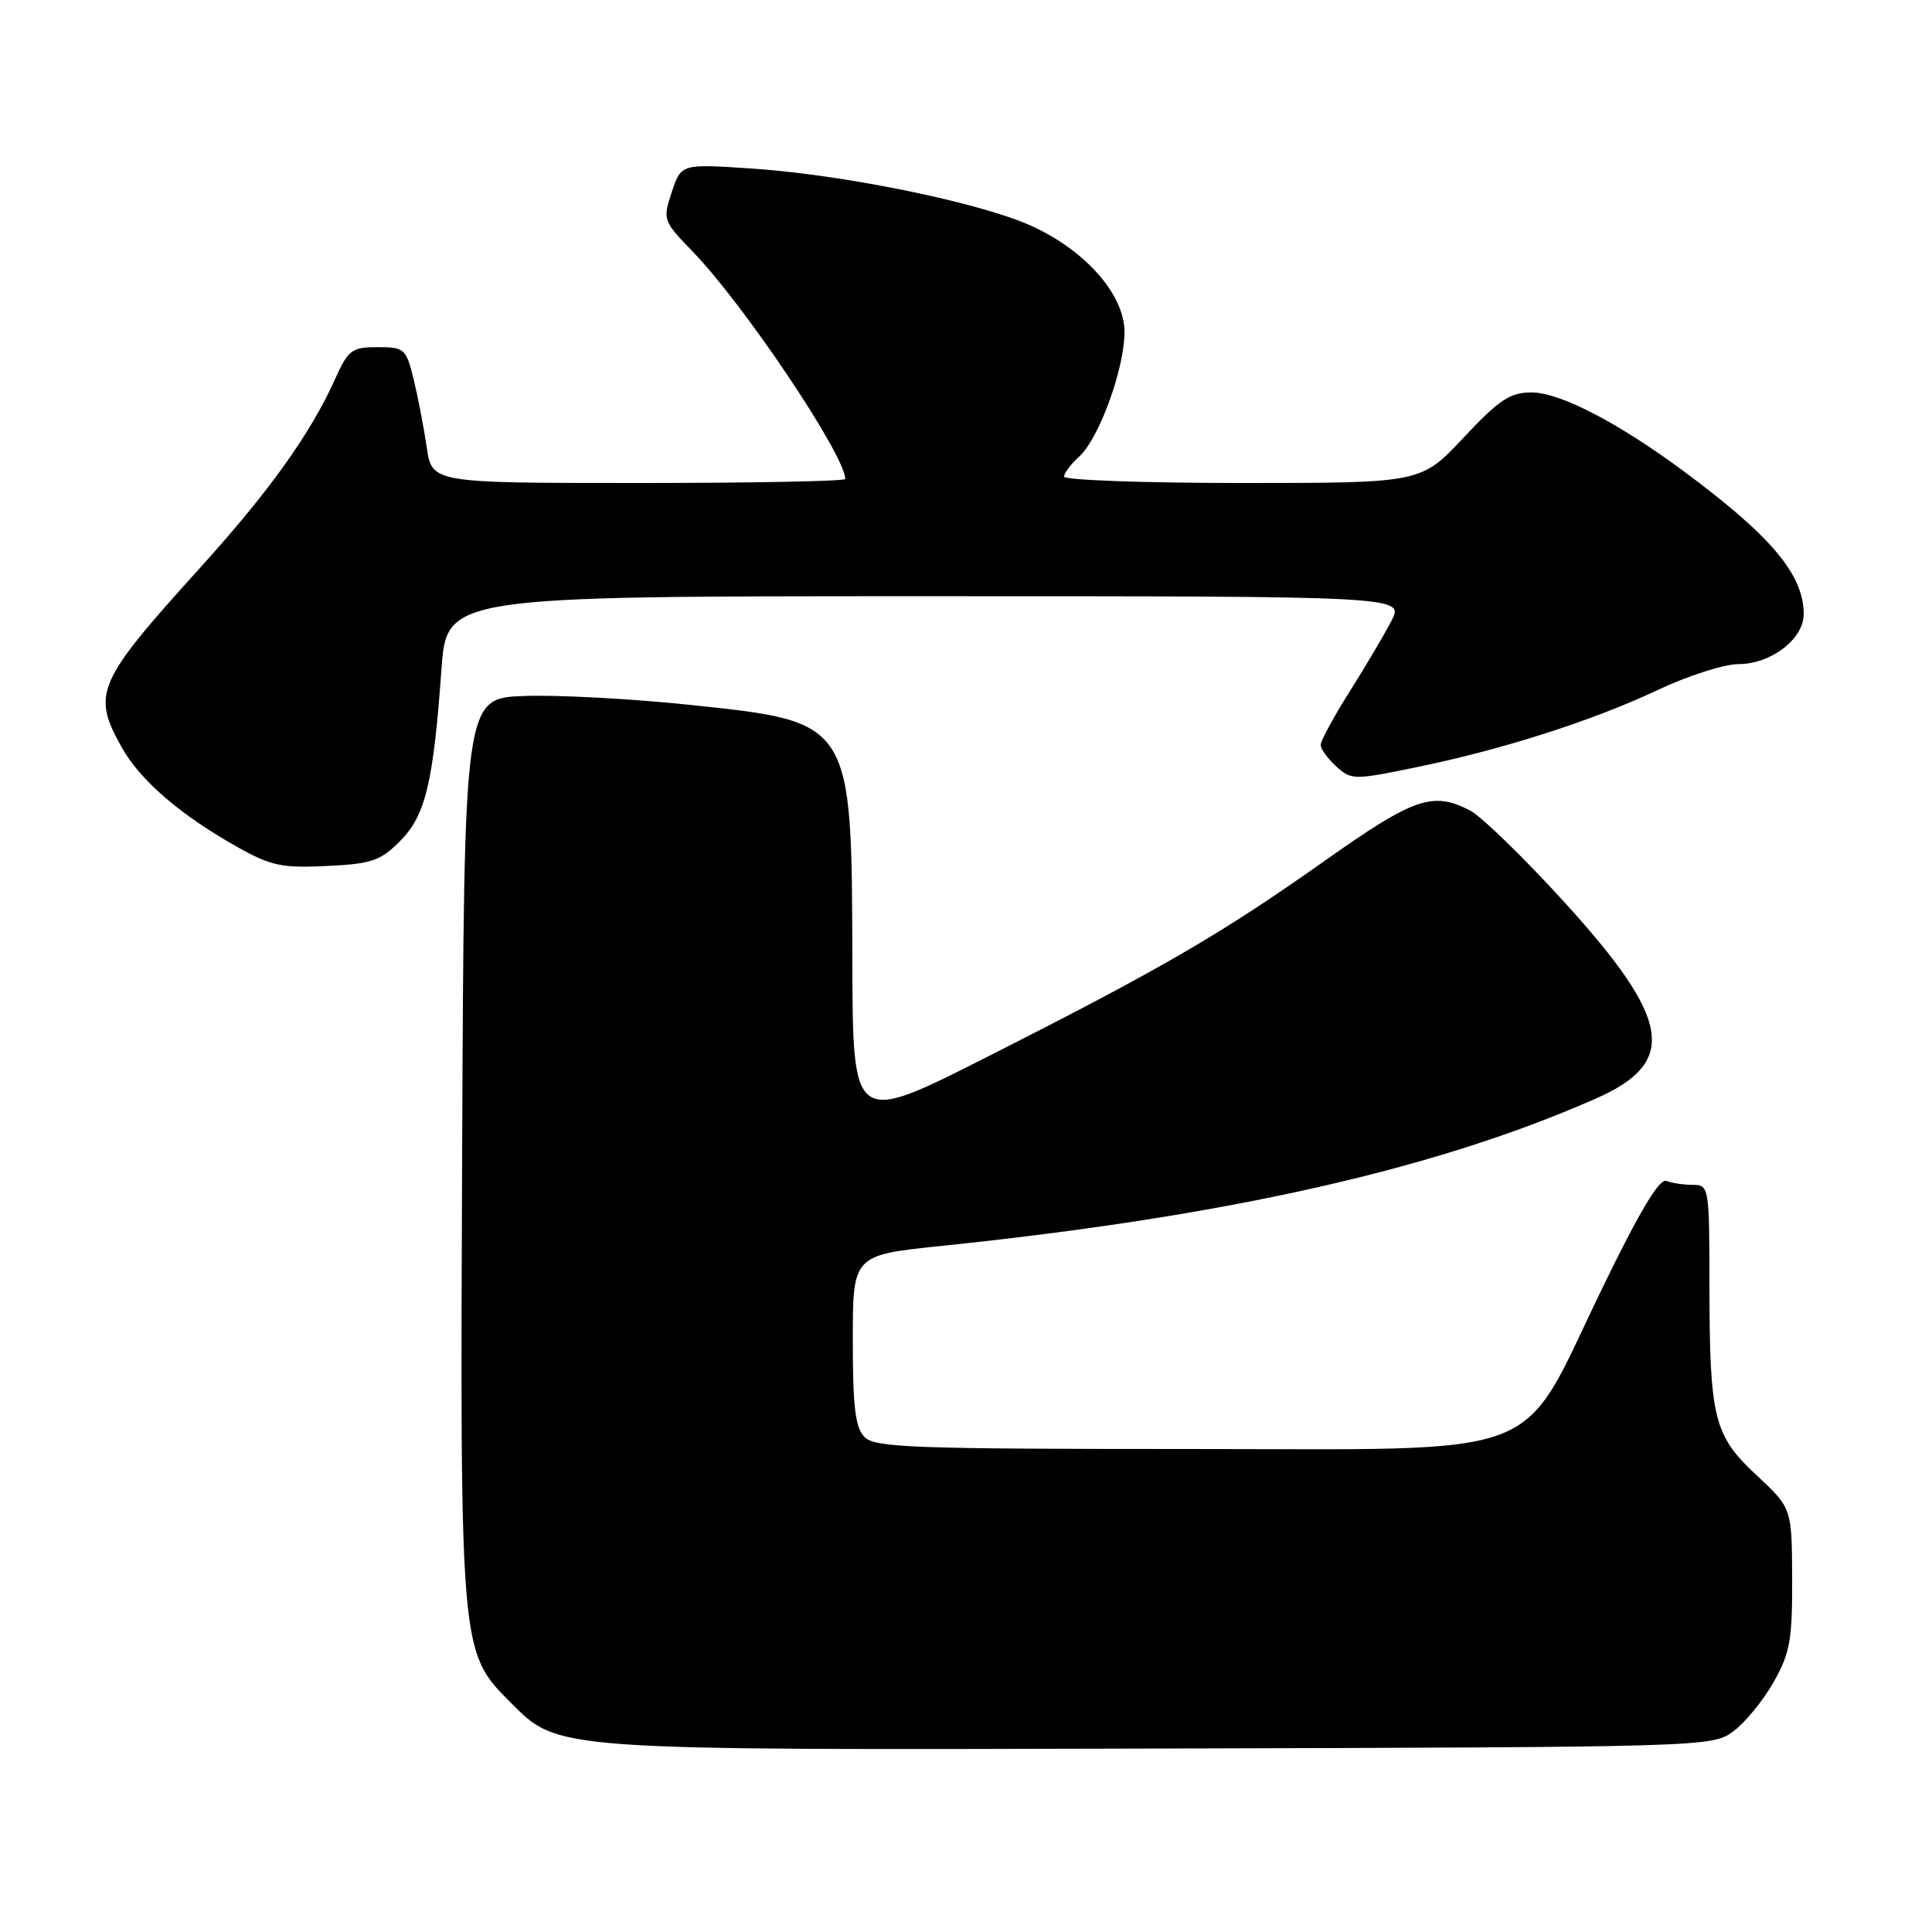 <?xml version="1.0" encoding="UTF-8" standalone="no"?>
<!DOCTYPE svg PUBLIC "-//W3C//DTD SVG 1.1//EN" "http://www.w3.org/Graphics/SVG/1.1/DTD/svg11.dtd" >
<svg xmlns="http://www.w3.org/2000/svg" xmlns:xlink="http://www.w3.org/1999/xlink" version="1.1" viewBox="0 0 256 256">
 <g >
 <path fill="currentColor"
d=" M 229.68 229.41 C 231.23 228.26 233.62 225.34 235.00 222.91 C 237.18 219.06 237.50 217.32 237.47 209.17 C 237.43 199.84 237.43 199.84 232.78 195.50 C 227.08 190.20 226.53 188.00 226.51 170.25 C 226.50 157.33 226.45 157.00 224.33 157.00 C 223.14 157.00 221.55 156.77 220.81 156.48 C 219.87 156.12 217.24 160.52 212.22 170.88 C 201.09 193.85 205.93 192.00 157.04 192.00 C 121.19 192.00 115.95 191.81 114.57 190.43 C 113.33 189.19 113.00 186.50 113.00 177.59 C 113.00 166.31 113.00 166.31 124.75 165.09 C 162.68 161.16 190.24 154.94 211.52 145.54 C 222.38 140.73 221.45 135.10 207.24 119.49 C 201.88 113.61 196.28 108.17 194.80 107.40 C 189.84 104.83 187.39 105.68 175.53 114.06 C 161.77 123.79 153.97 128.32 130.75 140.07 C 113.00 149.06 113.00 149.06 112.94 127.28 C 112.86 95.50 112.96 95.66 91.42 93.40 C 83.76 92.59 73.90 92.06 69.50 92.22 C 61.50 92.50 61.50 92.50 61.24 151.97 C 60.95 218.52 60.99 218.92 67.53 225.46 C 74.08 232.02 72.49 231.90 153.68 231.69 C 226.17 231.50 226.88 231.48 229.68 229.41 Z  M 52.99 111.47 C 56.37 108.08 57.41 103.81 58.49 88.75 C 59.19 79.00 59.19 79.00 122.62 79.00 C 186.05 79.00 186.05 79.00 184.38 82.25 C 183.46 84.04 180.97 88.25 178.85 91.61 C 176.73 94.97 175.00 98.16 175.00 98.70 C 175.00 99.25 175.93 100.53 177.06 101.56 C 179.06 103.36 179.40 103.37 187.64 101.67 C 199.13 99.31 211.01 95.51 219.72 91.40 C 223.69 89.53 228.47 88.00 230.34 88.00 C 234.66 88.00 239.00 84.68 239.00 81.38 C 239.00 76.12 234.68 71.00 222.91 62.30 C 214.28 55.93 206.67 52.00 202.94 52.00 C 200.08 52.00 198.66 52.95 193.92 58.00 C 188.30 64.00 188.30 64.00 164.65 64.00 C 151.64 64.00 141.00 63.62 141.00 63.15 C 141.00 62.69 141.89 61.50 142.98 60.52 C 145.63 58.12 149.00 48.87 149.00 43.98 C 149.00 38.57 142.81 32.12 134.78 29.16 C 126.72 26.19 110.54 23.05 99.57 22.33 C 90.25 21.71 90.25 21.71 89.01 25.46 C 87.80 29.13 87.86 29.28 91.80 33.35 C 98.61 40.39 112.00 60.35 112.00 63.47 C 112.00 63.76 99.68 64.00 84.61 64.00 C 57.23 64.00 57.23 64.00 56.54 59.25 C 56.16 56.64 55.38 52.59 54.81 50.25 C 53.81 46.20 53.59 46.00 50.03 46.00 C 46.62 46.00 46.14 46.35 44.40 50.23 C 41.14 57.48 35.66 65.14 26.41 75.35 C 12.78 90.42 12.13 91.91 16.16 99.08 C 18.61 103.43 23.91 107.99 31.41 112.21 C 35.87 114.72 37.34 115.04 43.26 114.75 C 49.21 114.47 50.39 114.08 52.99 111.47 Z "/>
</g>
</svg>